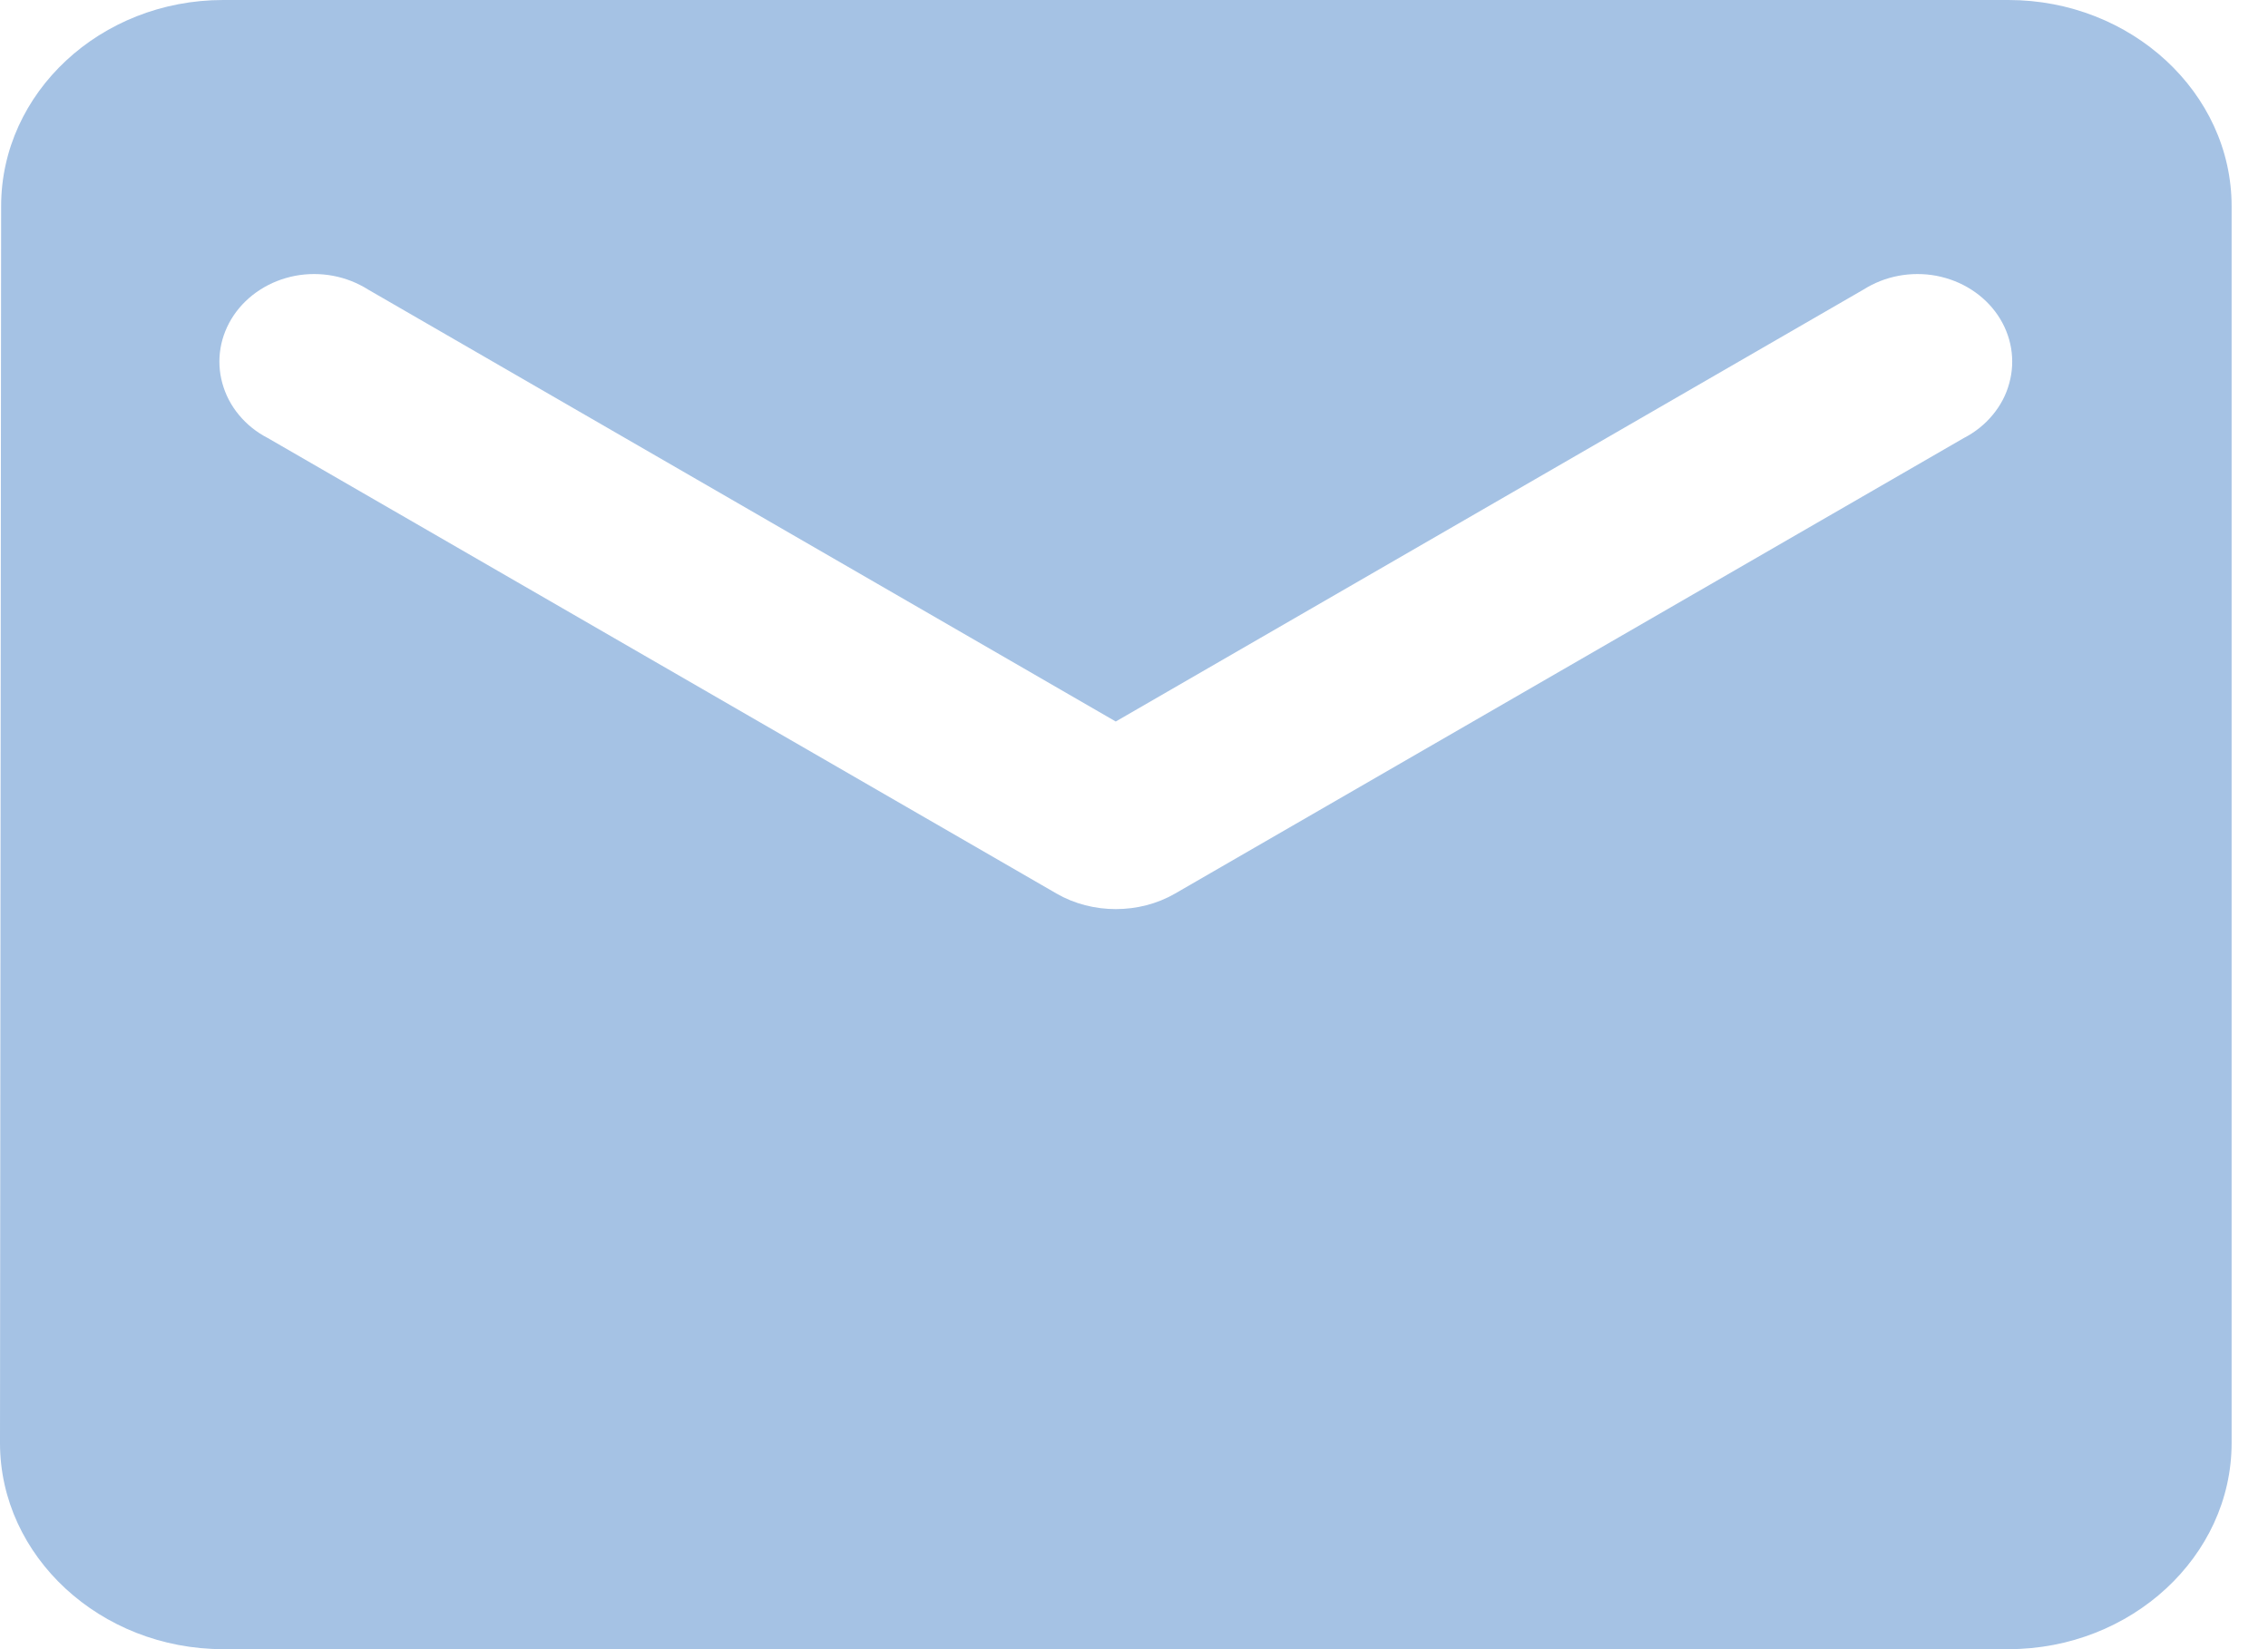 <svg width="22" height="16" viewBox="0 0 22 16" fill="none" xmlns="http://www.w3.org/2000/svg">
<path d="M19.482 0H2.165C0.974 0 0.011 0.9 0.011 2L0 14C0 15.1 0.974 16 2.165 16H19.482C20.673 16 21.647 15.1 21.647 14V2C21.647 0.9 20.673 0 19.482 0ZM19.049 4.25L11.397 8.67C11.051 8.87 10.596 8.87 10.25 8.67L2.598 4.25C2.489 4.194 2.394 4.118 2.318 4.026C2.242 3.935 2.188 3.831 2.157 3.719C2.126 3.608 2.12 3.492 2.139 3.378C2.158 3.265 2.202 3.156 2.268 3.058C2.334 2.961 2.42 2.877 2.523 2.811C2.625 2.745 2.74 2.7 2.862 2.676C2.984 2.653 3.11 2.653 3.232 2.676C3.354 2.699 3.469 2.745 3.572 2.81L10.823 7L18.075 2.81C18.178 2.745 18.293 2.699 18.415 2.676C18.537 2.653 18.663 2.653 18.785 2.676C18.907 2.7 19.022 2.745 19.124 2.811C19.227 2.877 19.313 2.961 19.379 3.058C19.445 3.156 19.489 3.265 19.508 3.378C19.527 3.492 19.521 3.608 19.49 3.719C19.46 3.831 19.405 3.935 19.329 4.026C19.253 4.118 19.158 4.194 19.049 4.25Z" fill="#A5C2E4"/>
</svg>
